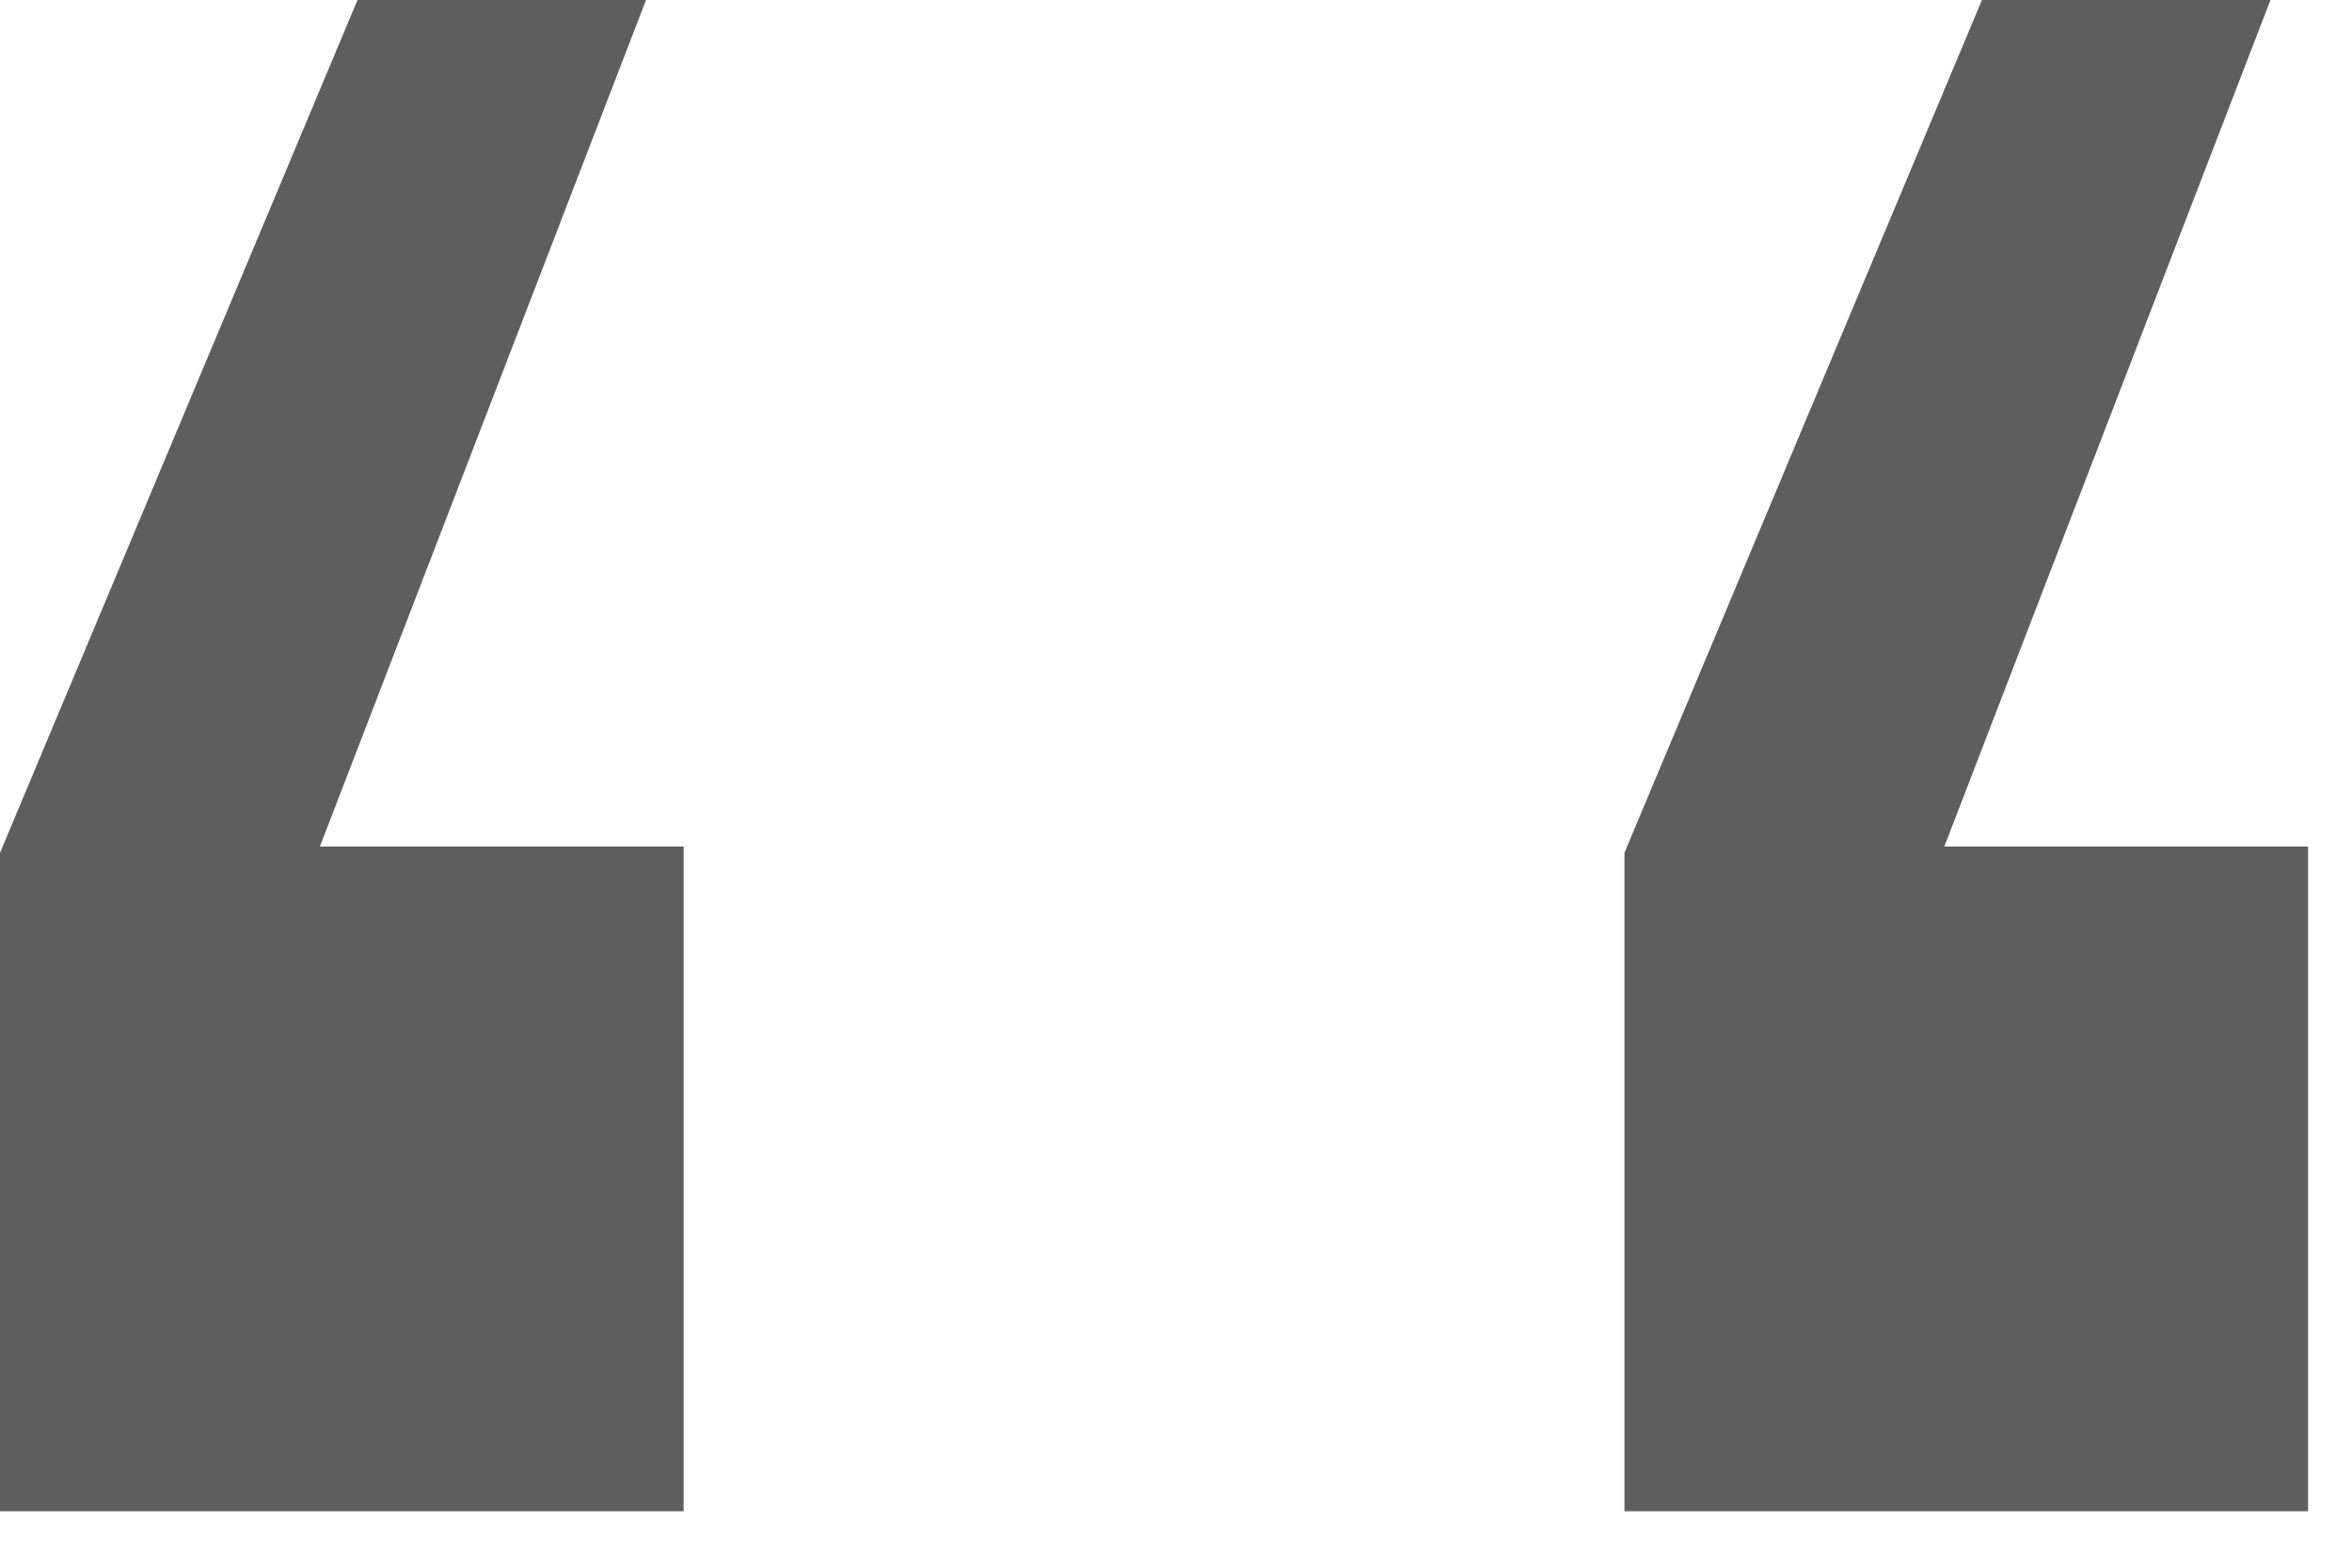 <?xml version="1.0" encoding="UTF-8"?>
<svg width="18px" height="12px" viewBox="0 0 18 12" version="1.1" xmlns="http://www.w3.org/2000/svg" xmlns:xlink="http://www.w3.org/1999/xlink">
    <!-- Generator: Sketch 51.2 (57519) - http://www.bohemiancoding.com/sketch -->
    <title>‘‘</title>
    <desc>Created with Sketch.</desc>
    <defs></defs>
    <g id="SP" stroke="none" stroke-width="1" fill="none" fill-rule="evenodd">
        <g id="ストーリー_マイストーリー_入力中_テキスト未選択" transform="translate(-115, -16)" fill="#5E5E5E">
            <g id="Group-14">
                <g id="icon_quote" transform="translate(104, 0)">
                    <g id="Group-2">
                        <g id="Group-11">
                            <path d="M15.944,16 L13.736,16 L11,22.528 L11,27.568 L16.232,27.568 L16.232,22.48 L13.448,22.48 L15.944,16 Z M28.376,16 L26.168,16 L23.432,22.528 L23.432,27.568 L28.664,27.568 L28.664,22.48 L25.88,22.48 L28.376,16 Z" id="‘‘"></path>
                        </g>
                    </g>
                </g>
            </g>
        </g>
    </g>
</svg>